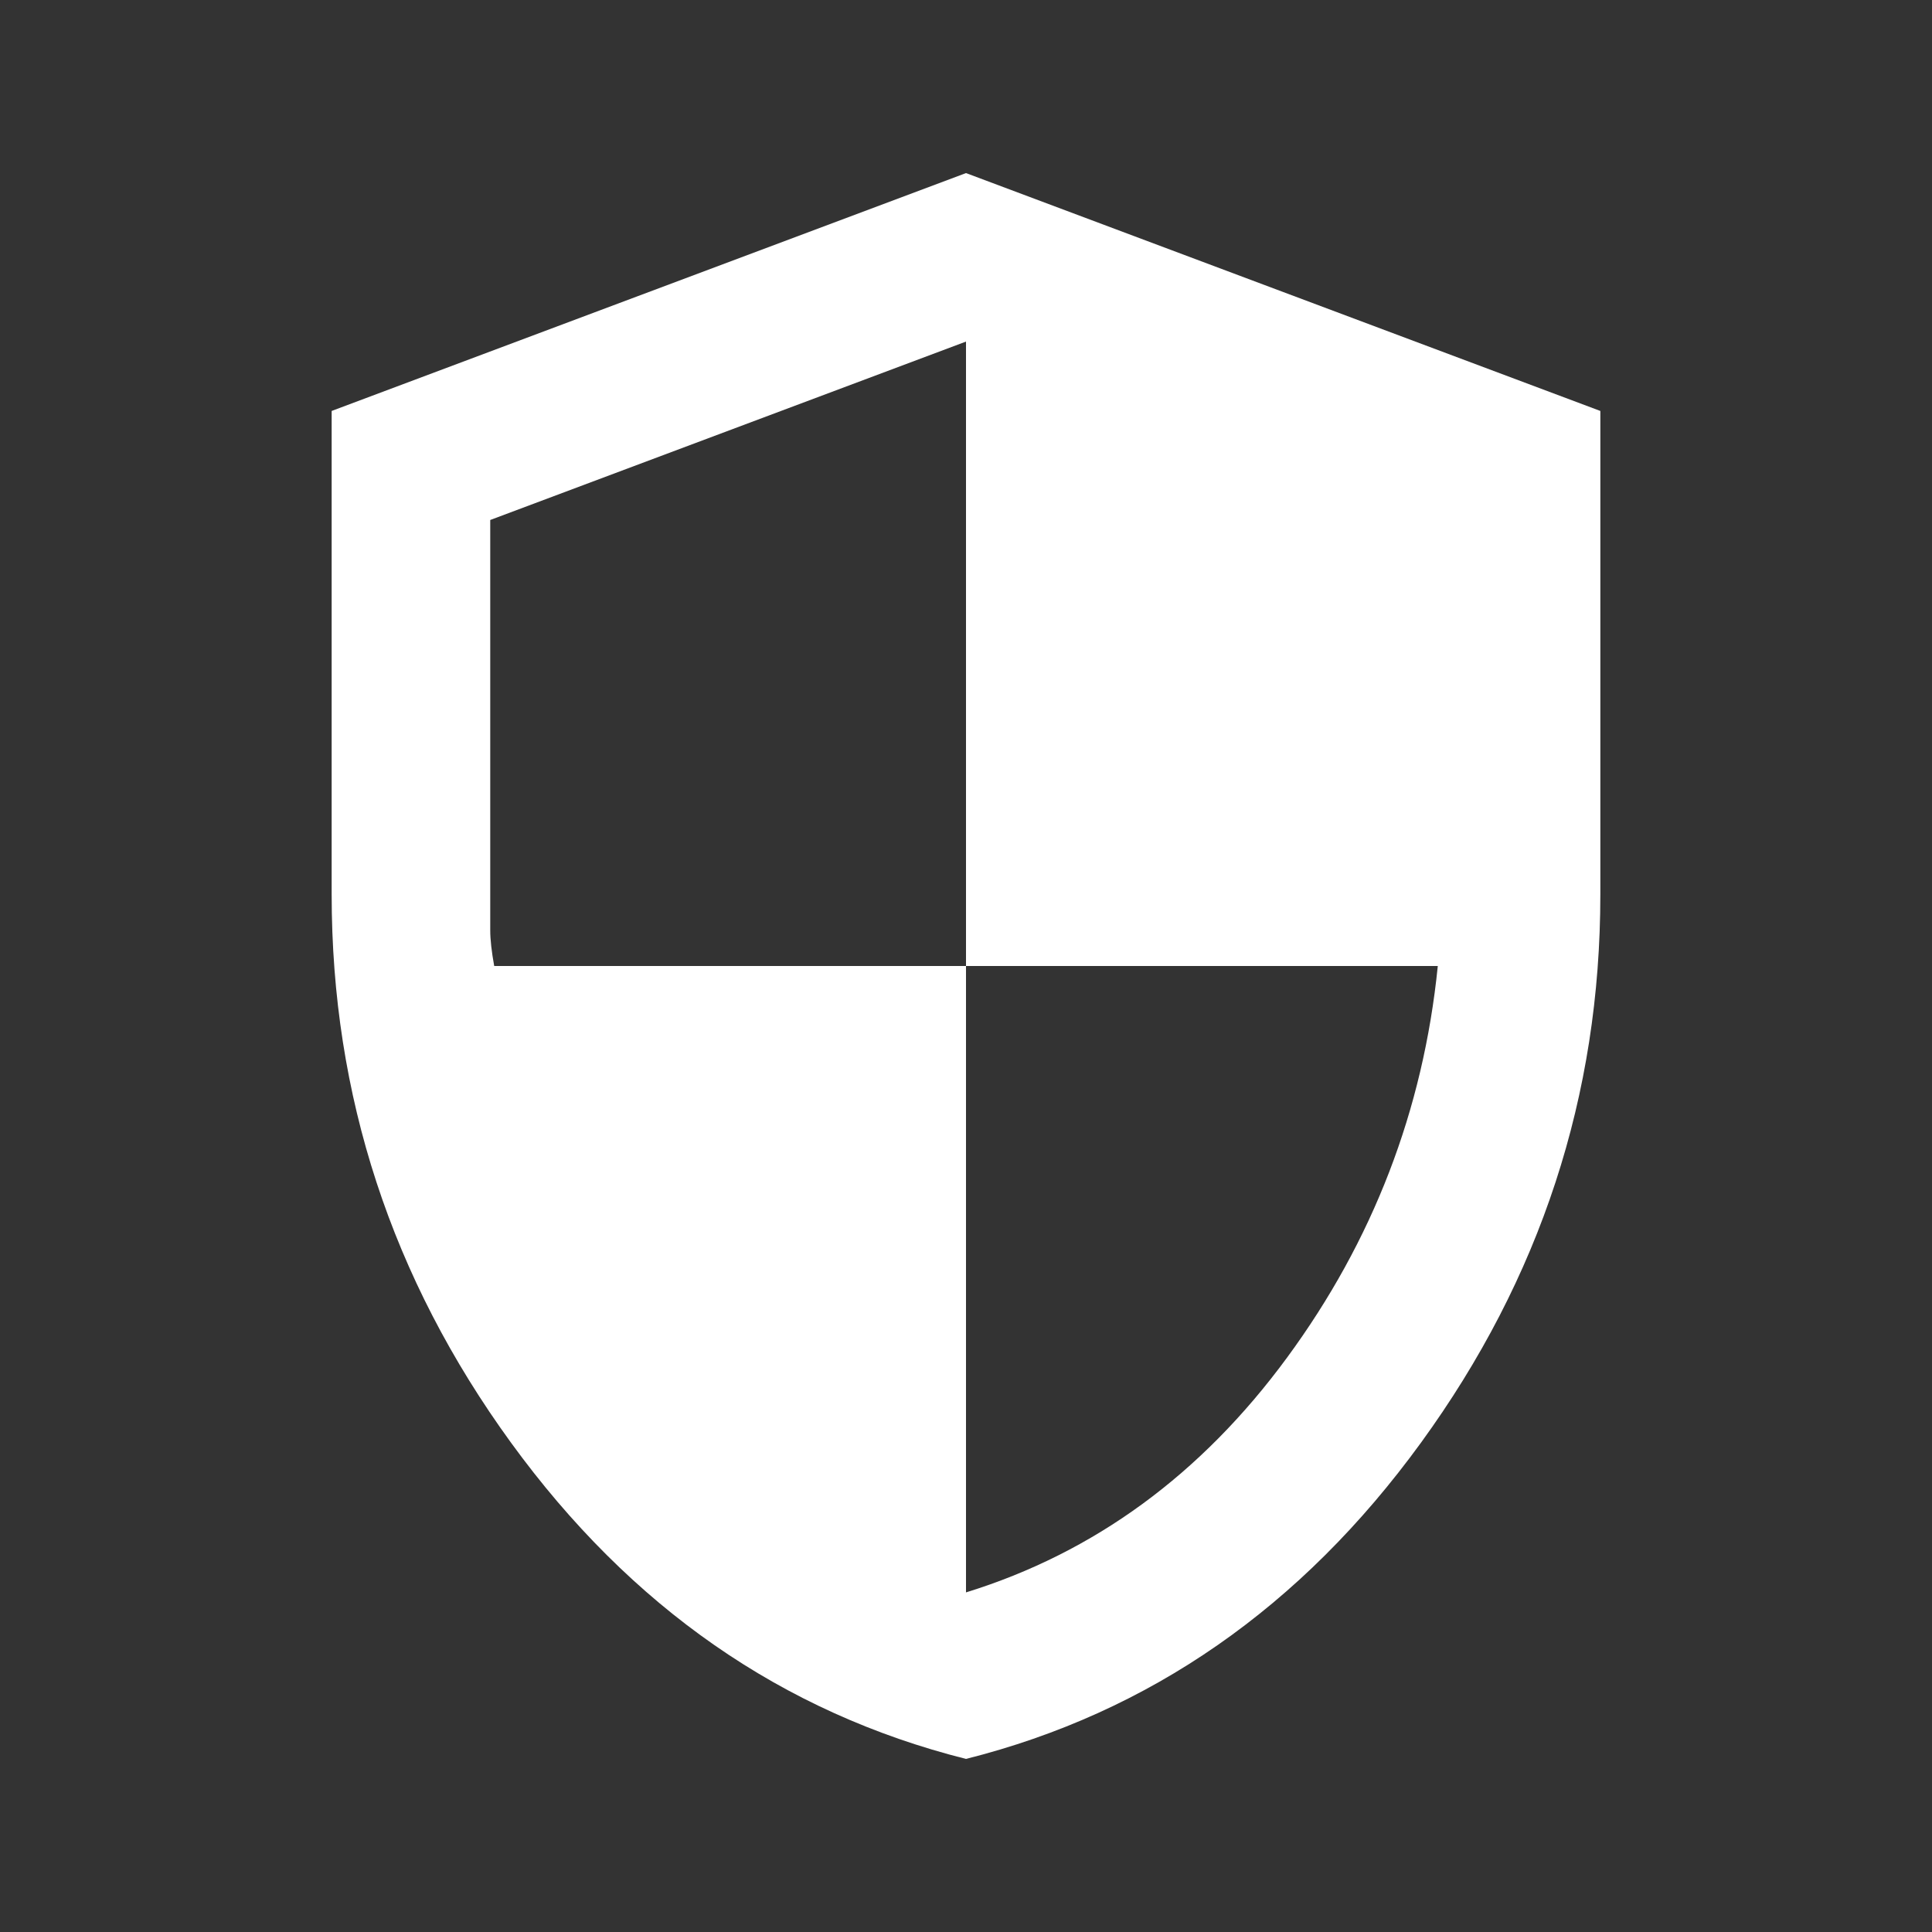 <svg width="75" height="75" viewBox="0 0 75 75" fill="none" xmlns="http://www.w3.org/2000/svg">
<rect x="0" y="0" width="75" height="75" fill="#333333" stroke="none"/>
<g id="security">
<mask id="mask0_205_1286" style="mask-type:alpha" maskUnits="userSpaceOnUse" x="0" y="0" width="75" height="75">
<rect id="Bounding box" x="0.562" y="0.562" width="73.875" height="73.875" fill="#D9D9D9"/>
</mask>
<g mask="url(#mask0_205_1286)">
<path id="security_2" d="M37.5 68.281C30.369 66.486 24.482 62.394 19.839 56.007C15.196 49.62 12.875 42.528 12.875 34.73V15.953L37.5 6.719L62.125 15.953V34.73C62.125 42.528 59.804 49.62 55.161 56.007C50.518 62.394 44.631 66.486 37.5 68.281ZM37.5 61.817C42.476 60.278 46.632 57.239 49.966 52.698C53.301 48.158 55.251 43.092 55.815 37.5H37.5V13.26L19.031 20.186V36.115C19.031 36.474 19.083 36.936 19.185 37.5H37.5V61.817Z" fill="white"/>
</g>
</g>
</svg>
